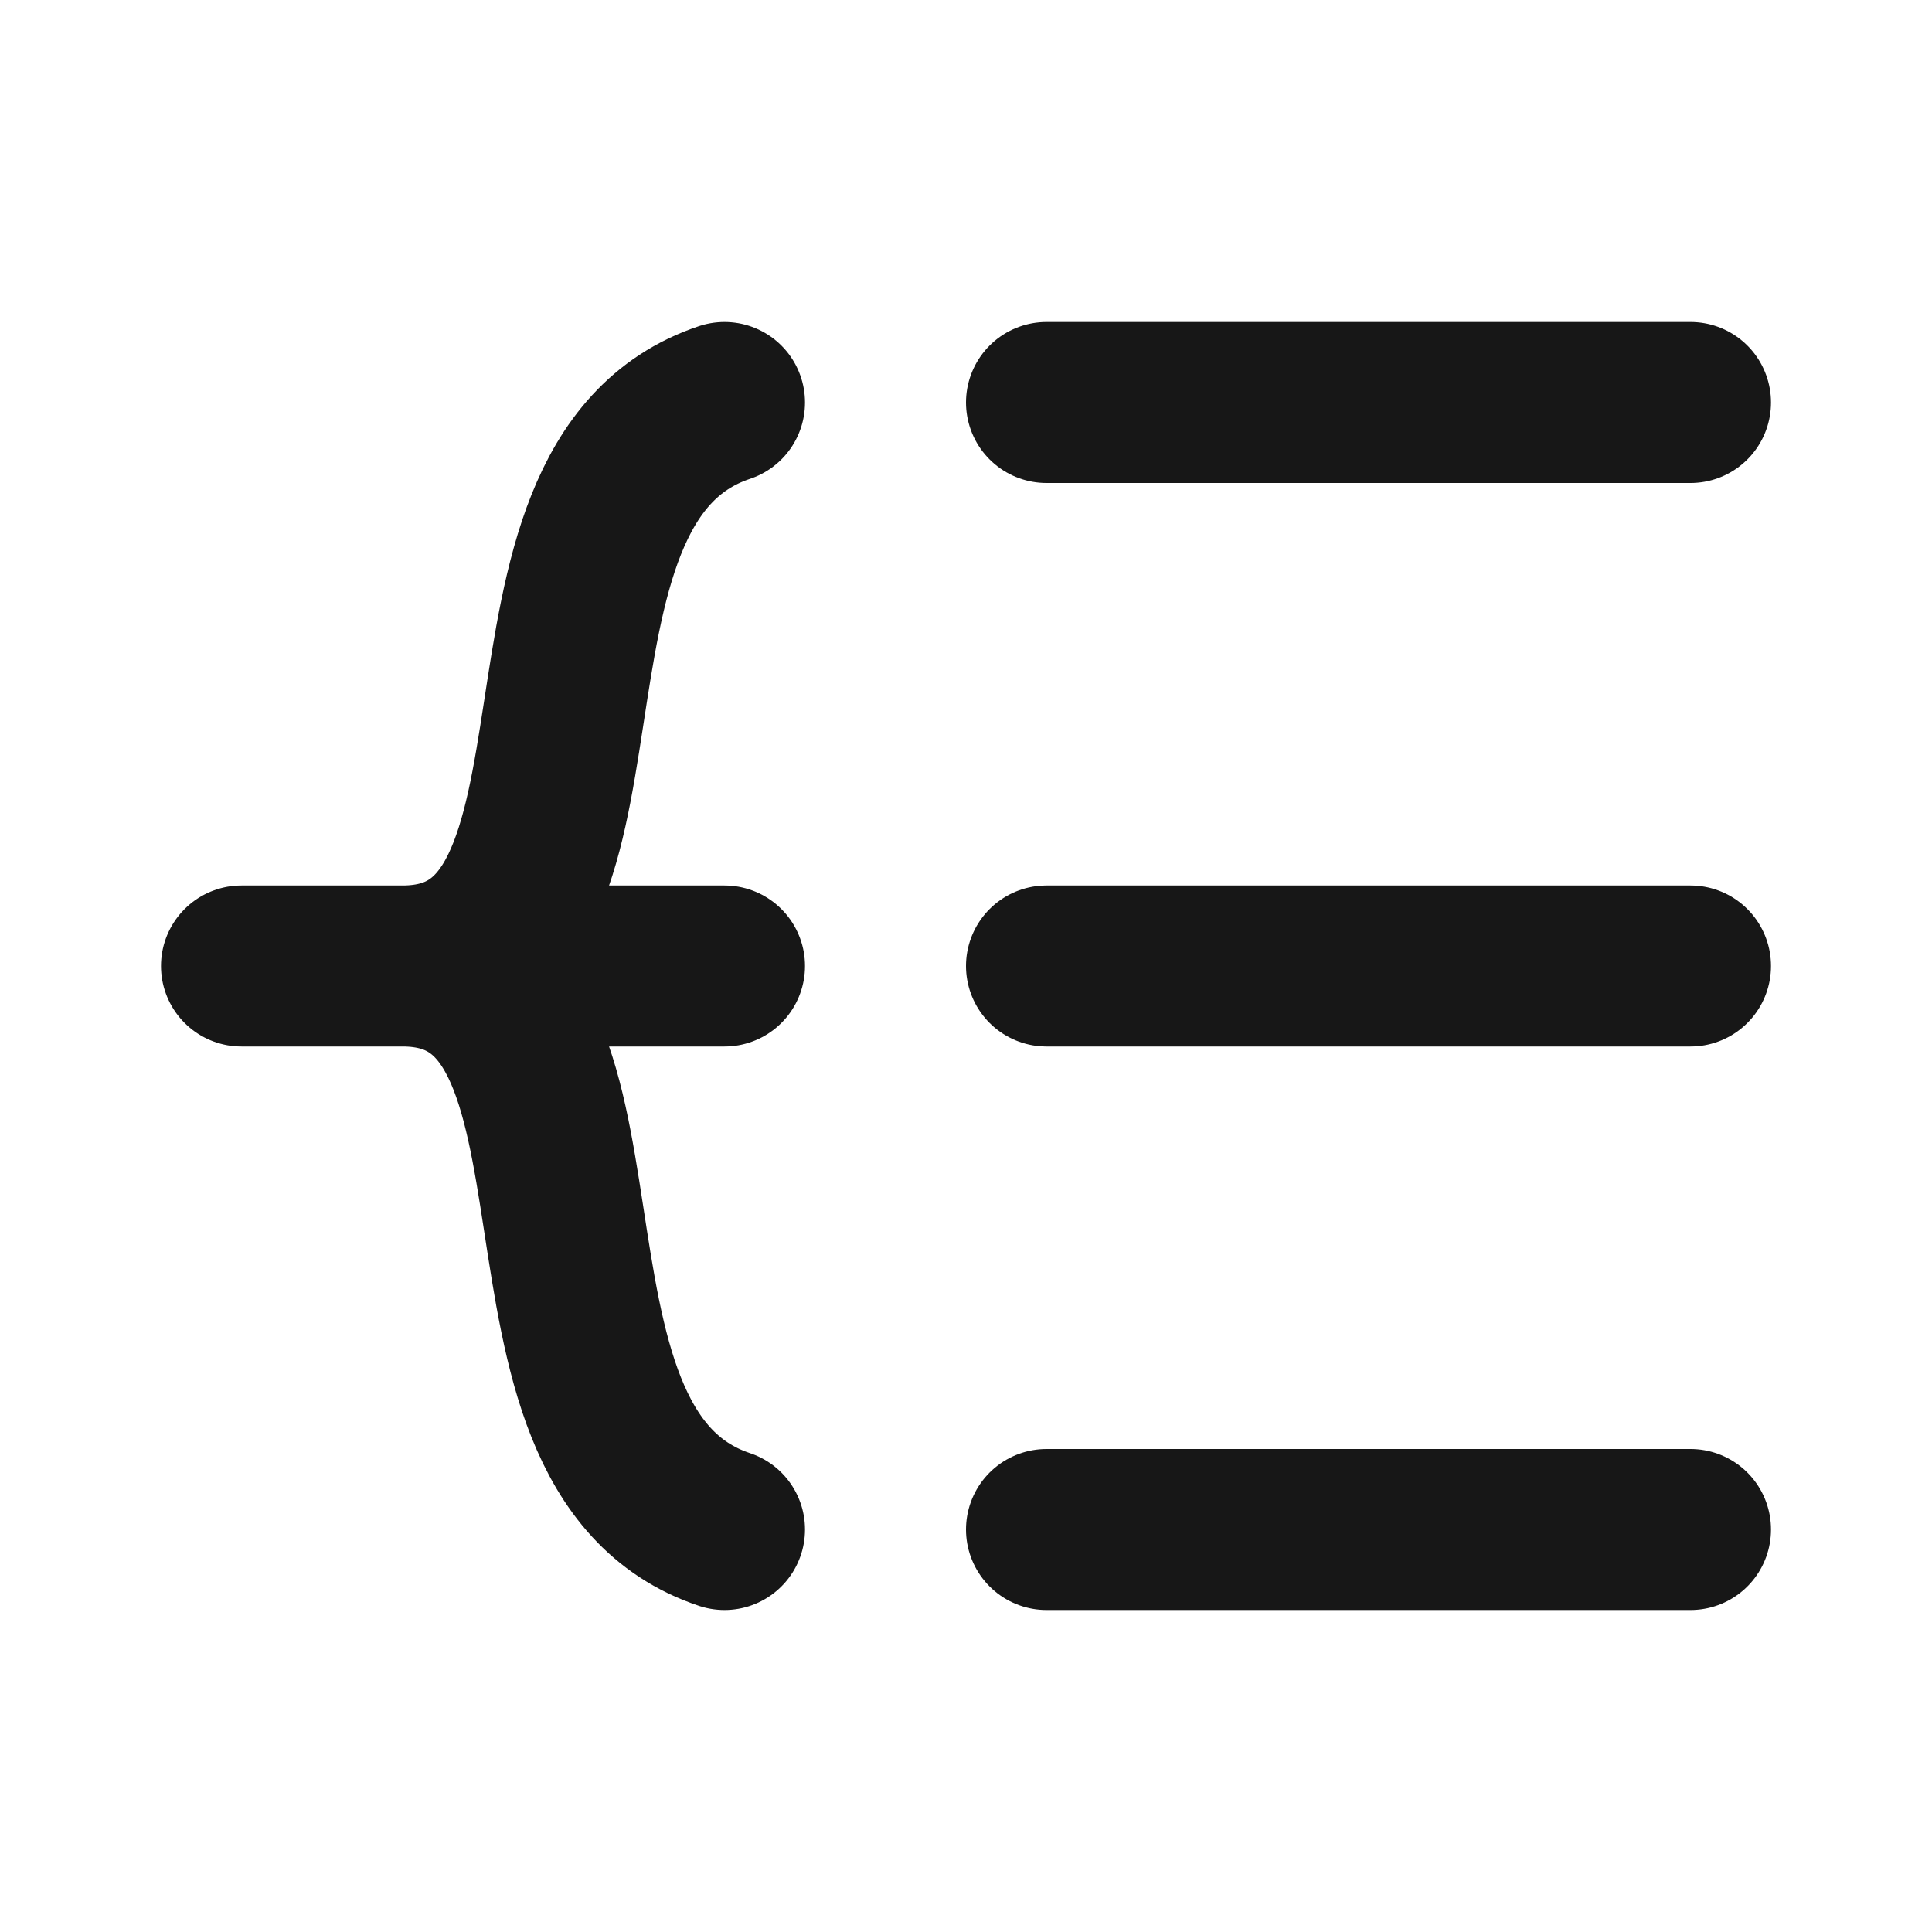 <?xml version="1.0" encoding="UTF-8"?><svg width="24" height="24" viewBox="0 0 48 48" fill="none" xmlns="http://www.w3.org/2000/svg"><path d="M26 24L42 24" stroke="#171717" stroke-width="4" stroke-linecap="round" stroke-linejoin="round"/><path d="M26 38H42" stroke="#171717" stroke-width="4" stroke-linecap="round" stroke-linejoin="round"/><path d="M26 10H42" stroke="#171717" stroke-width="4" stroke-linecap="round" stroke-linejoin="round"/><path d="M18 24L6 24C6 24 7.657 24 10 24M18 38C12 36 16 24 10 24M18 10C12 12 16 24 10 24" stroke="#171717" stroke-width="4" stroke-linecap="round" stroke-linejoin="round"/></svg>